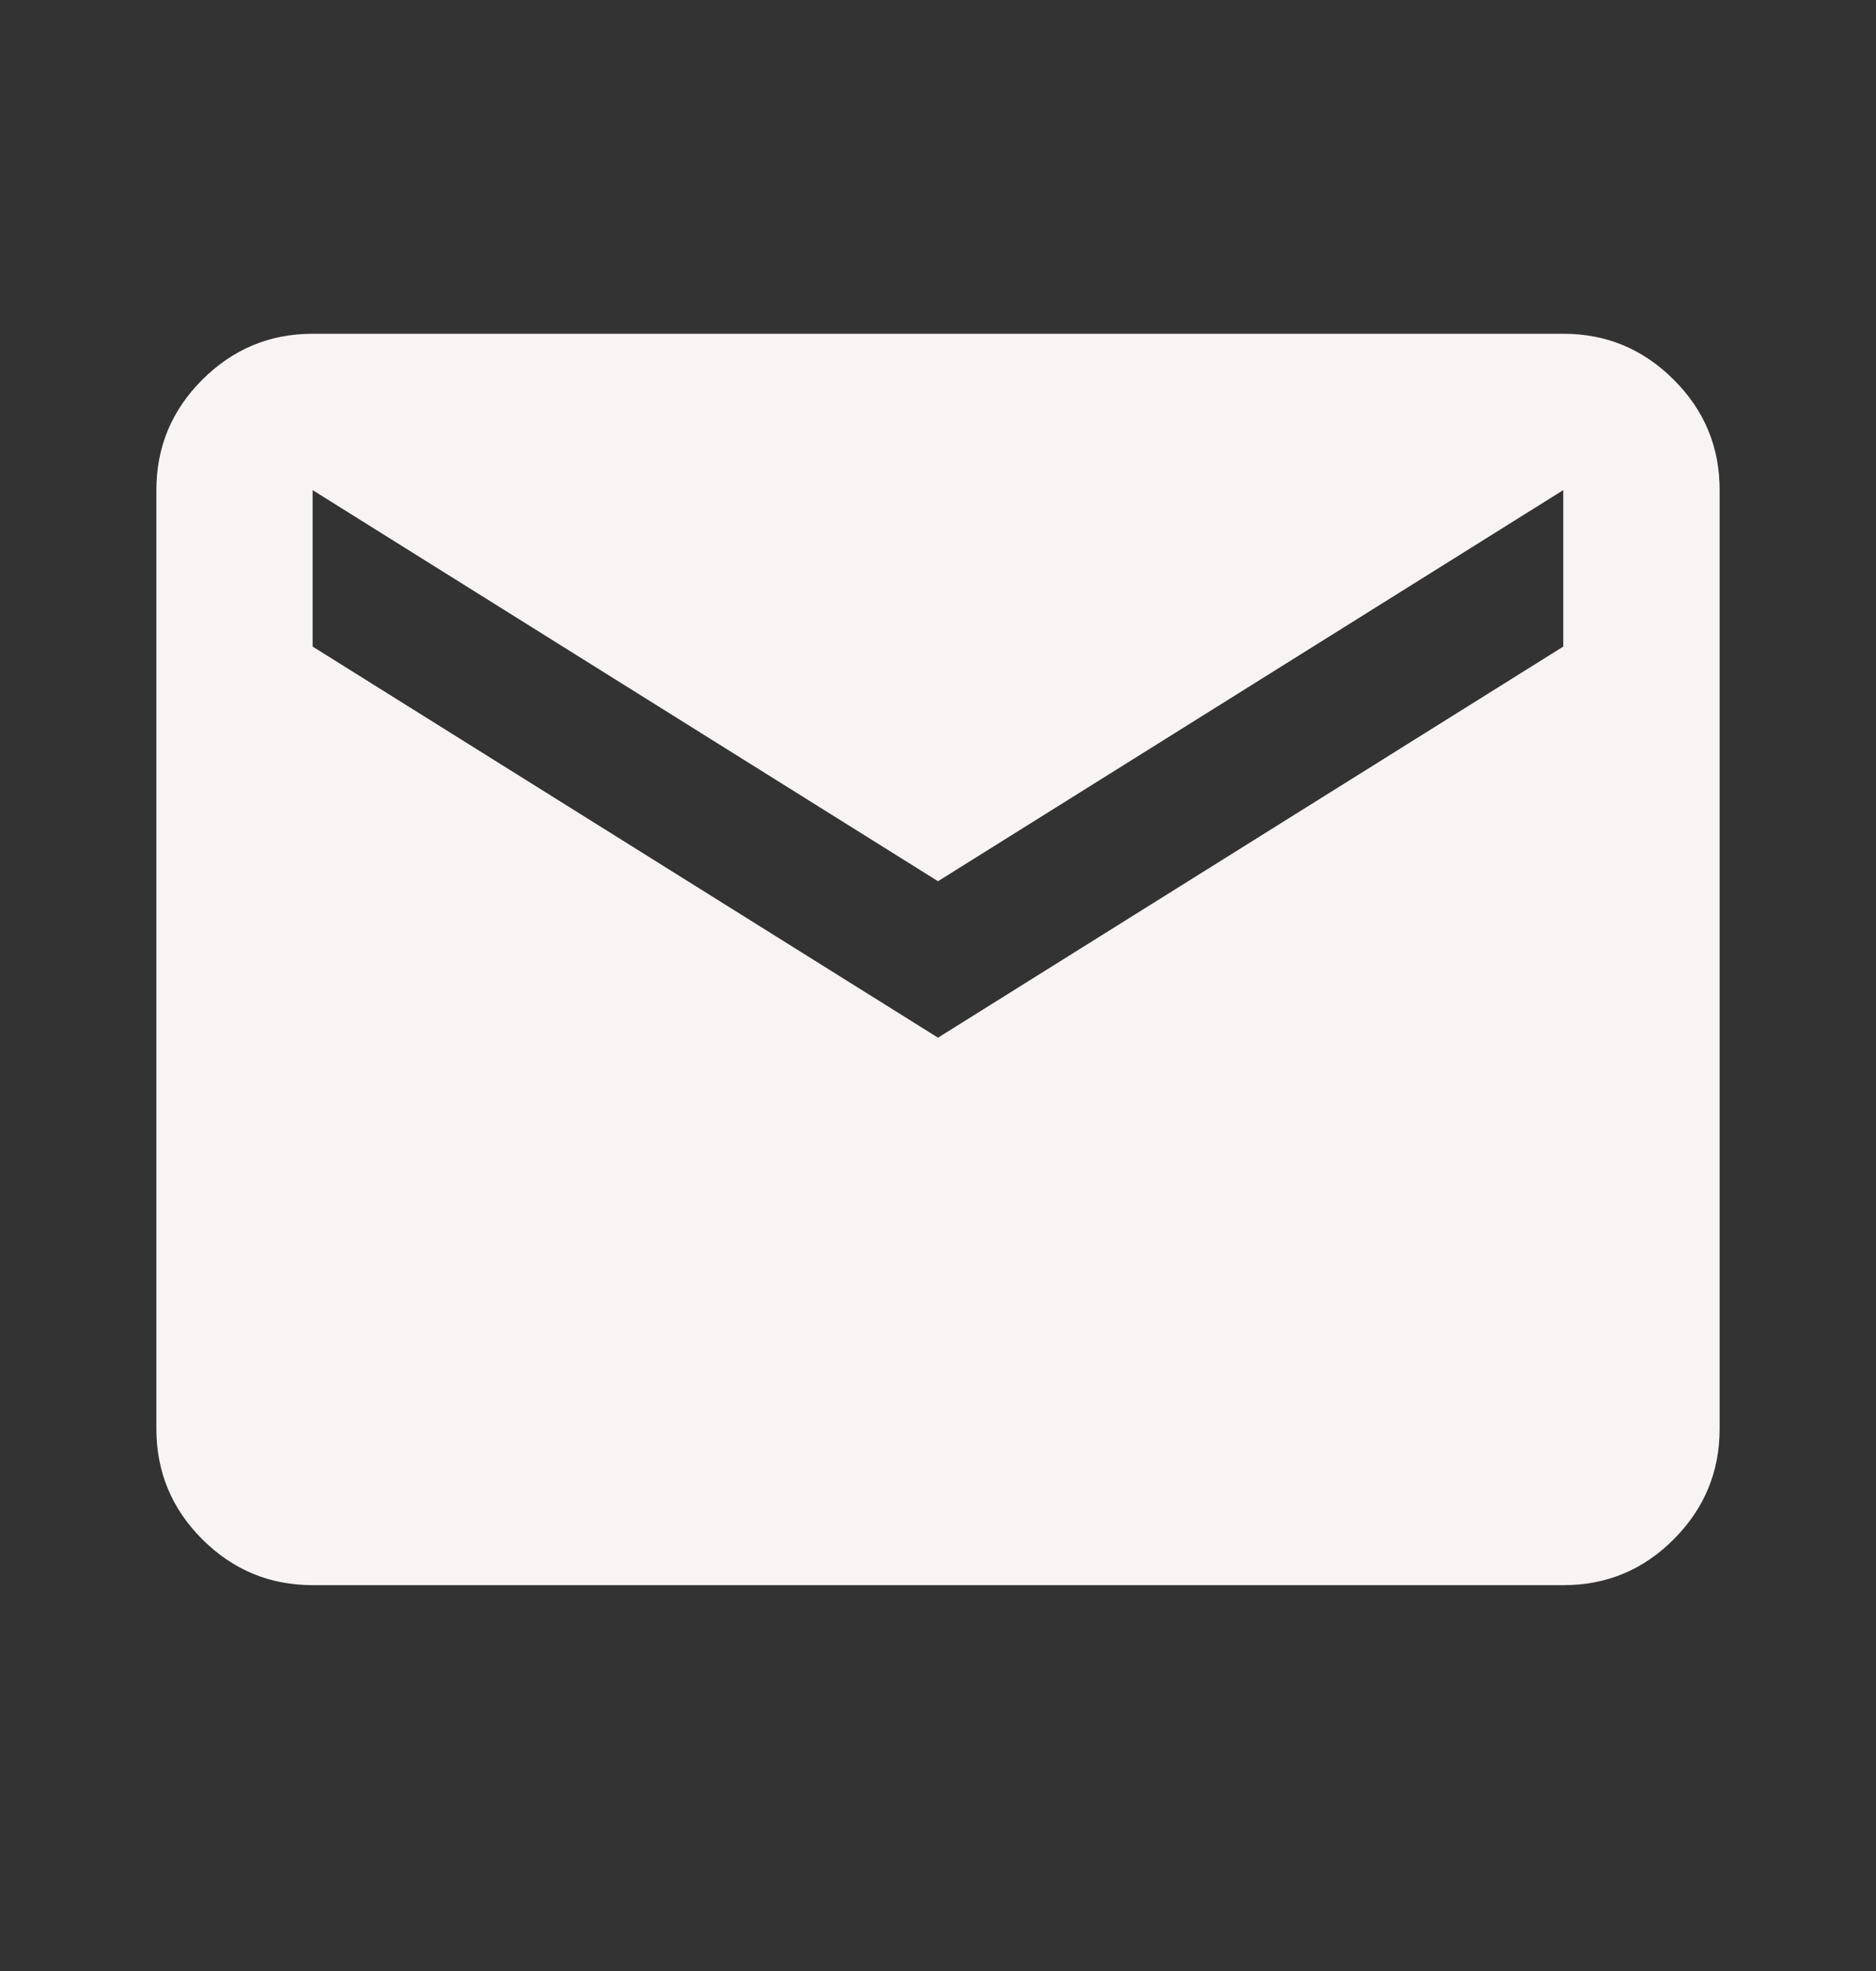 <svg width="20" height="21" viewBox="0 0 20 21" fill="none" xmlns="http://www.w3.org/2000/svg">
<rect x="0" y="0" width="20" height="21" fill="#333333" stroke="none"/>
<path d="M3.333 16.889C2.875 16.889 2.483 16.726 2.156 16.4C1.83 16.074 1.667 15.681 1.667 15.222V5.222C1.667 4.764 1.83 4.372 2.156 4.046C2.483 3.72 2.875 3.556 3.333 3.556H16.666C17.125 3.556 17.517 3.719 17.844 4.046C18.171 4.372 18.334 4.765 18.333 5.222V15.222C18.333 15.681 18.17 16.073 17.844 16.4C17.518 16.727 17.125 16.89 16.666 16.889H3.333ZM10 11.056L16.666 6.889V5.222L10 9.389L3.333 5.222V6.889L10 11.056Z" fill="#F8F4F3"/>
</svg>
